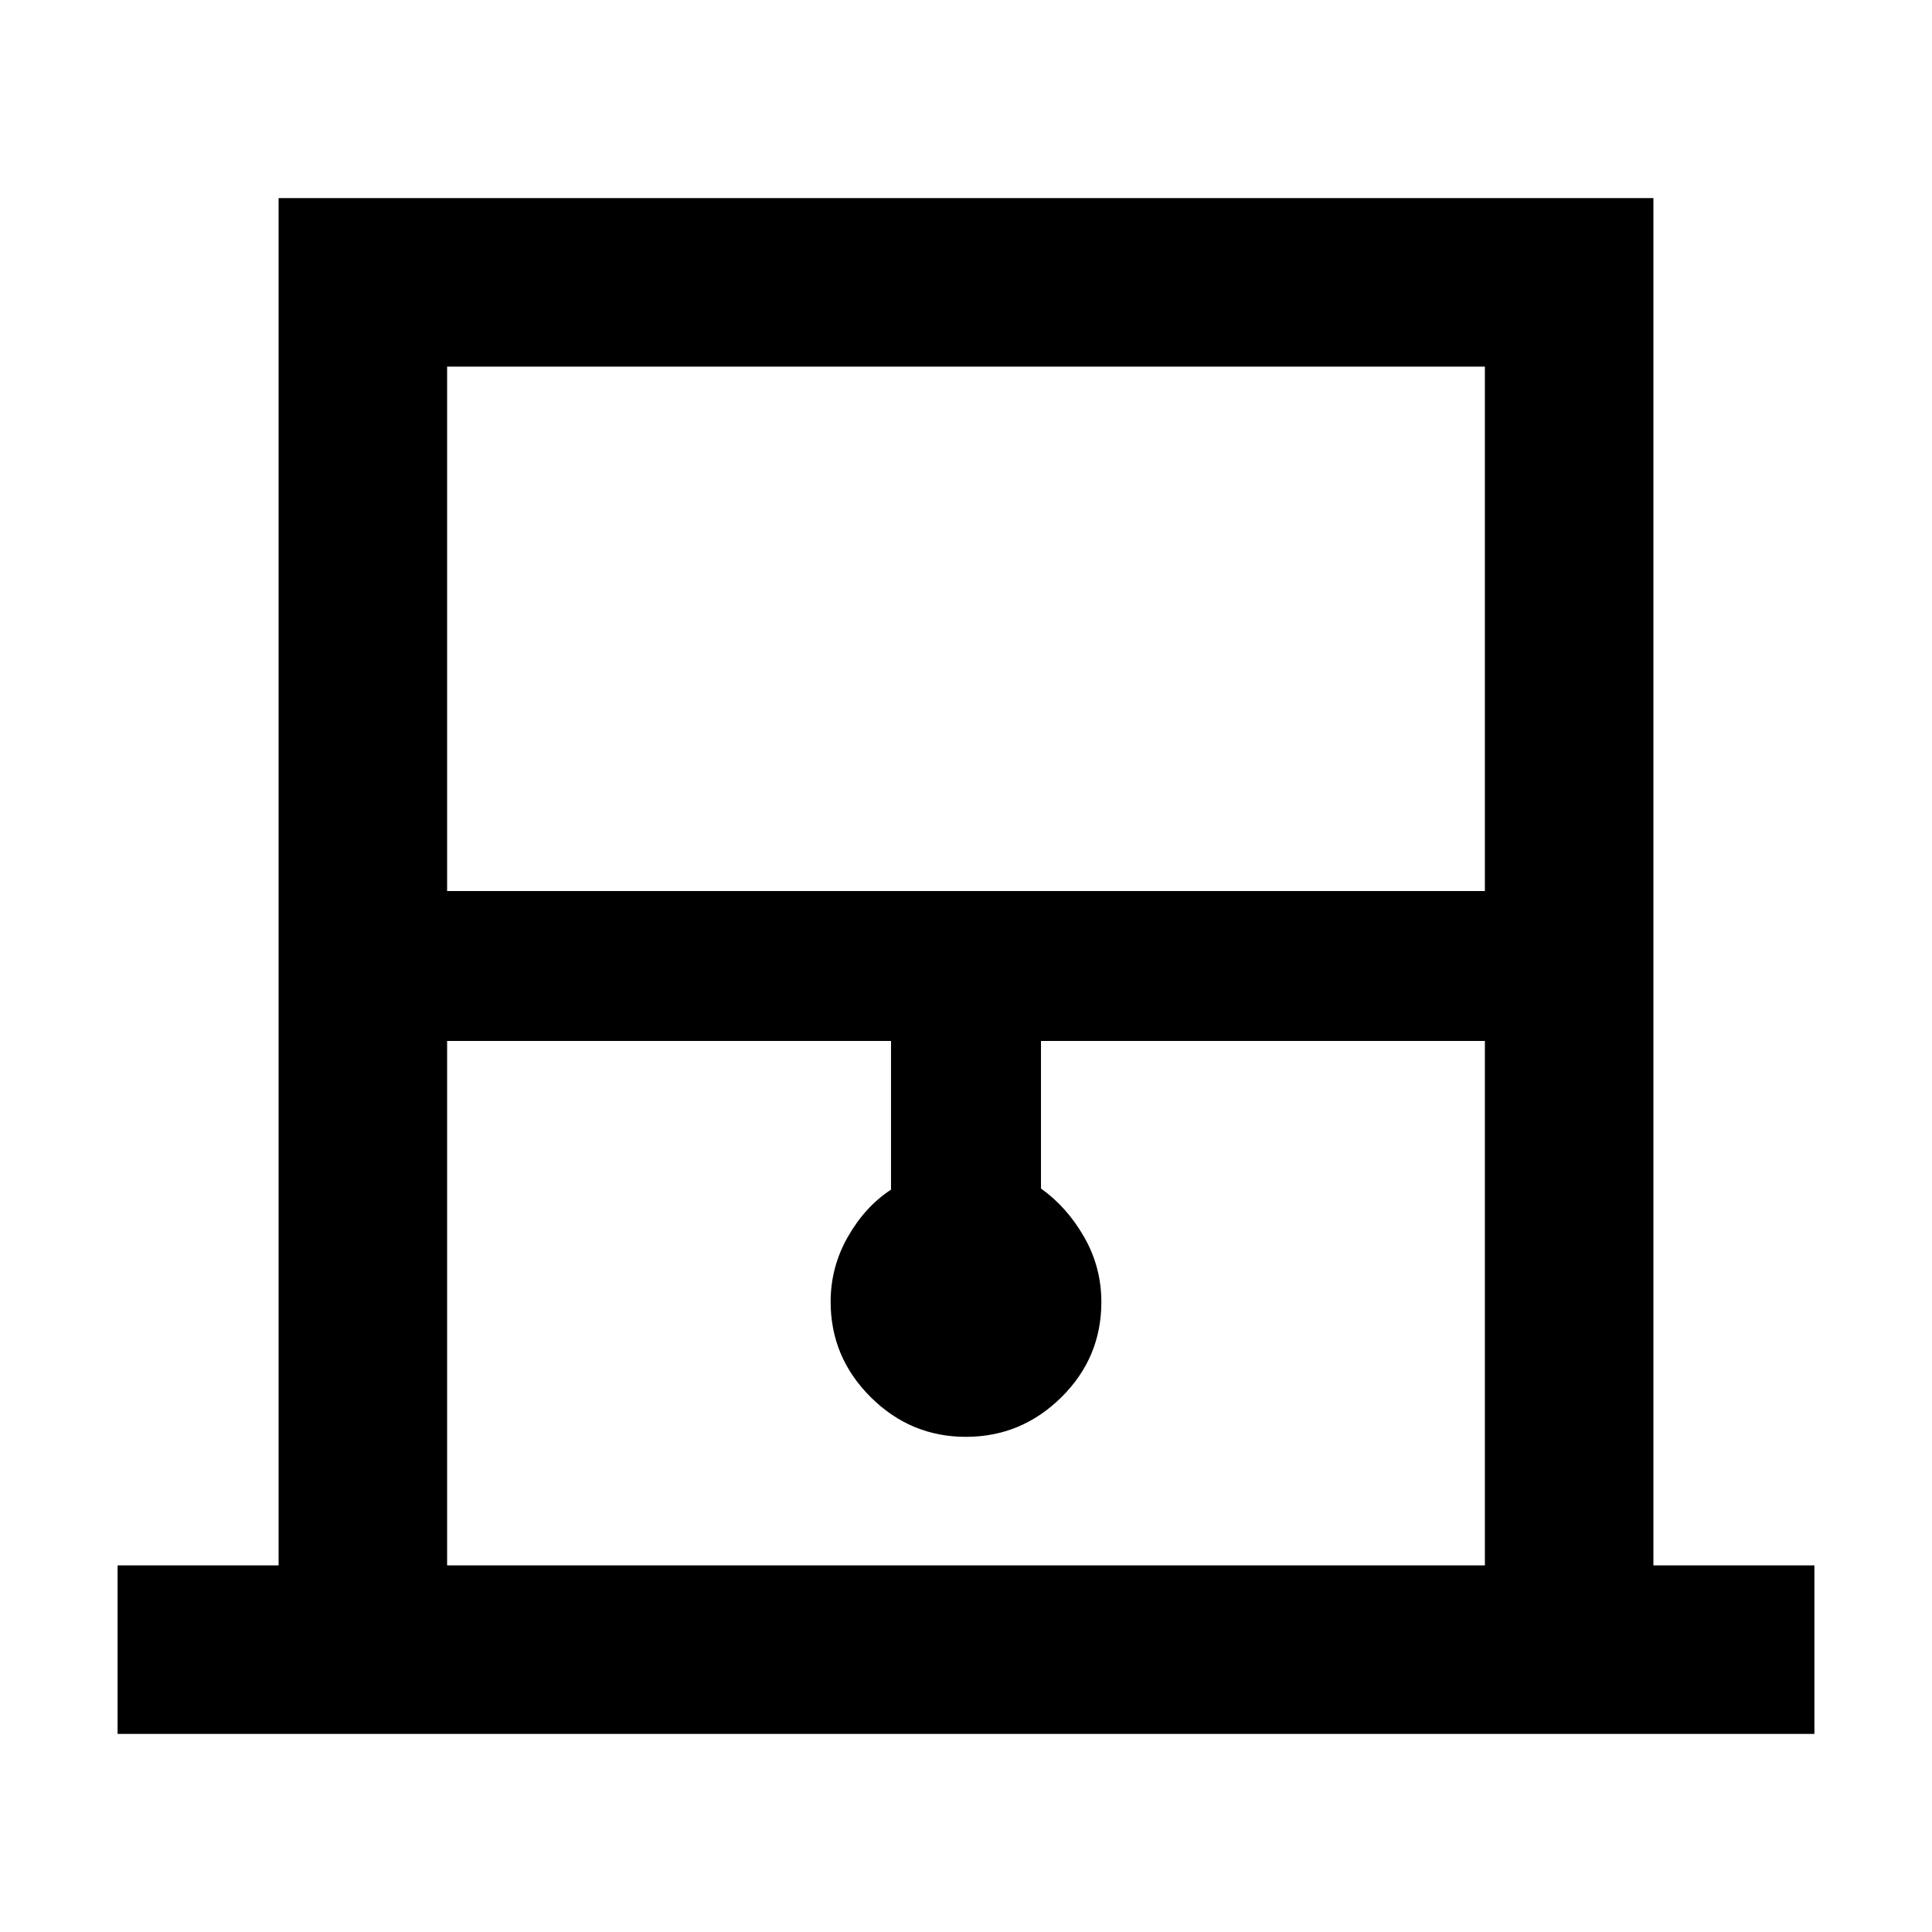 <svg xmlns="http://www.w3.org/2000/svg" height="48" viewBox="0 -960 960 960" width="48"><path d="M58.43-98.43v-83.74h80v-679.4h683.14v679.4h80v83.74H58.43Zm163.74-418.83h515.66v-260.57H222.17v260.57Zm0 335.09h515.66v-260.57H517.26v73.31q12.87 9.15 21.44 24.09 8.56 14.94 8.56 32.3 0 27.72-19.9 47.36t-47.41 19.64q-27.52 0-47.36-19.78-19.85-19.77-19.85-47.34 0-17.26 8.56-32.28 8.57-15.02 21.44-23.43v-73.87H222.17v260.57Zm0-595.66h515.66-515.66Z"/></svg>